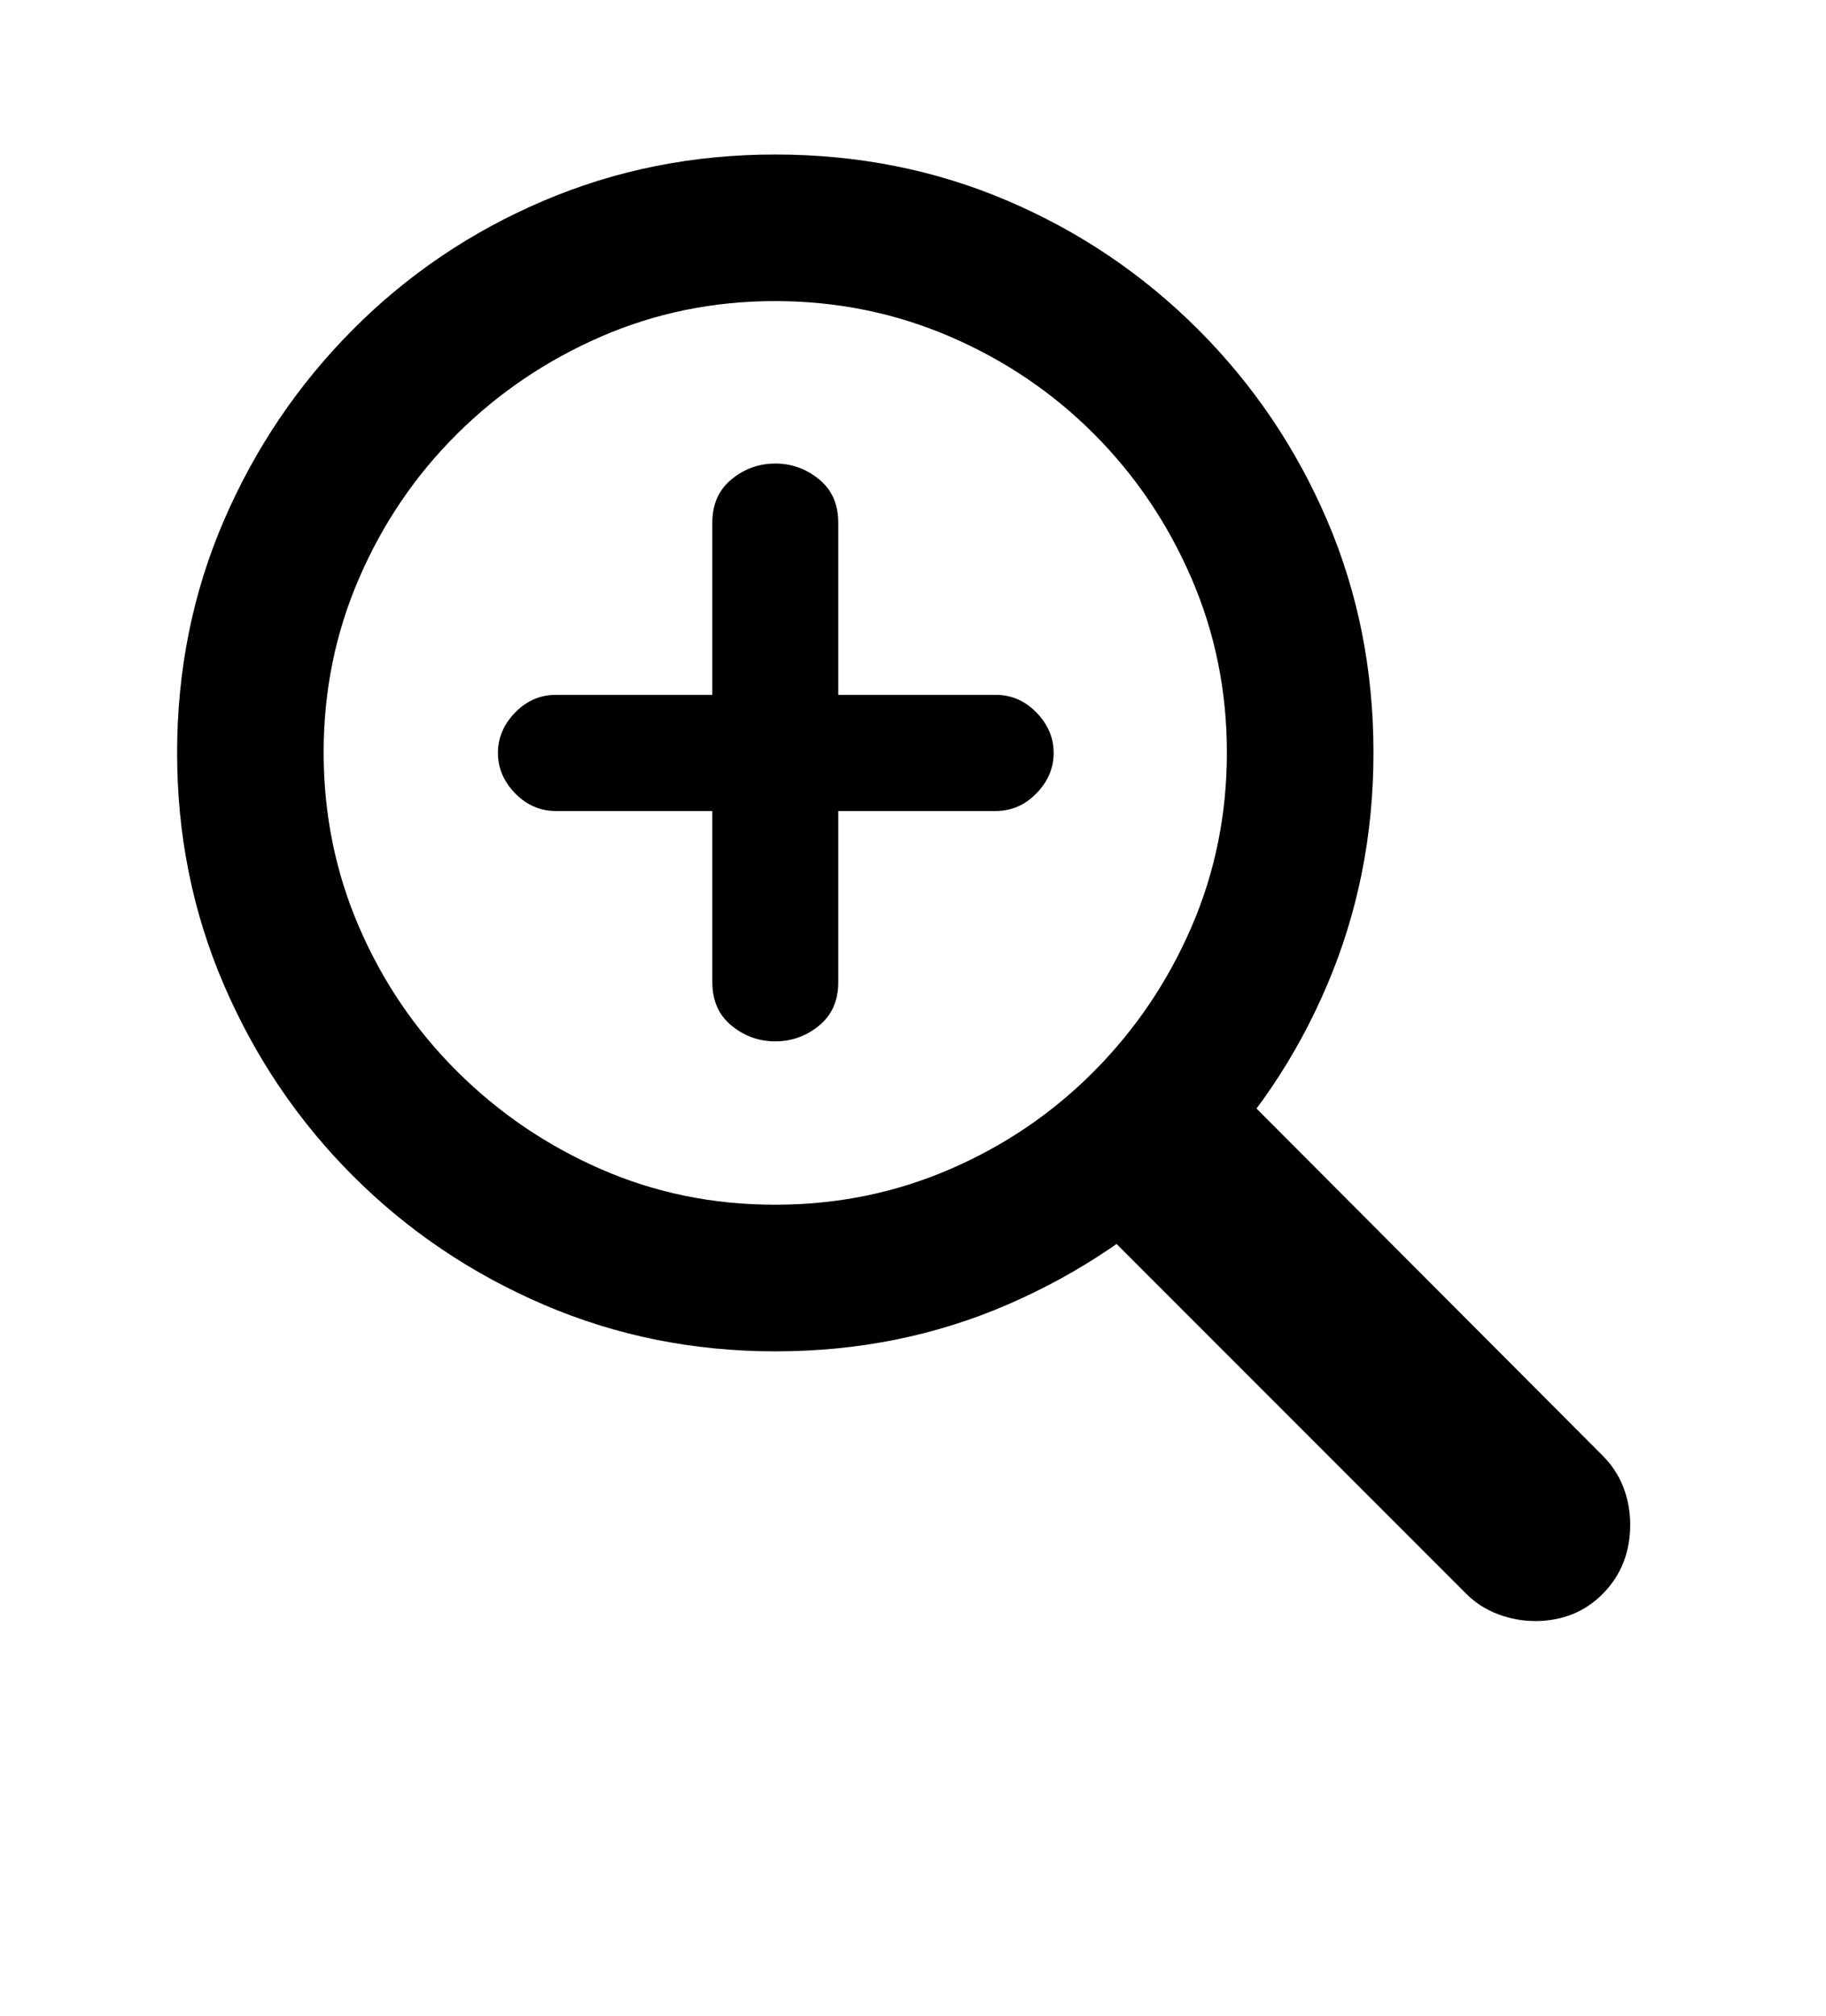 <!-- Generated by IcoMoon.io -->
<svg version="1.1" xmlns="http://www.w3.org/2000/svg" width="29" height="32" viewBox="0 0 29 32">
<title>uni1002ACsmall</title>
<path d="M13.313 15.594v-2.719h2.5q0.375 0 0.648-0.281t0.273-0.641-0.273-0.641-0.648-0.281h-2.5v-2.734q0-0.438-0.305-0.688t-0.695-0.25-0.695 0.25-0.305 0.688v2.734h-2.484q-0.375 0-0.648 0.281t-0.273 0.641 0.273 0.641 0.648 0.281h2.484v2.719q0 0.438 0.305 0.688t0.695 0.25 0.695-0.25 0.305-0.688zM12.313 19.125q1.469 0 2.773-0.563t2.289-1.555 1.547-2.289 0.563-2.766-0.563-2.773-1.547-2.289-2.289-1.547-2.773-0.563-2.766 0.563-2.289 1.547-1.555 2.289-0.563 2.773 0.563 2.766 1.555 2.289 2.289 1.555 2.766 0.563zM12.313 21.453q-1.953 0-3.68-0.742t-3.031-2.047-2.047-3.031-0.742-3.68q0-1.969 0.742-3.688t2.047-3.031 3.031-2.047 3.68-0.734q1.969 0 3.688 0.734t3.031 2.047 2.047 3.031 0.734 3.688q0 1.953-0.734 3.68t-2.047 3.031-3.031 2.047-3.688 0.742zM24.375 25.734q-0.297 0-0.586-0.109t-0.508-0.328l-6.313-6.313 2.219-2.156 6.266 6.281q0.219 0.219 0.328 0.5t0.109 0.594q0 0.656-0.43 1.094t-1.086 0.438z"></path>
</svg>
